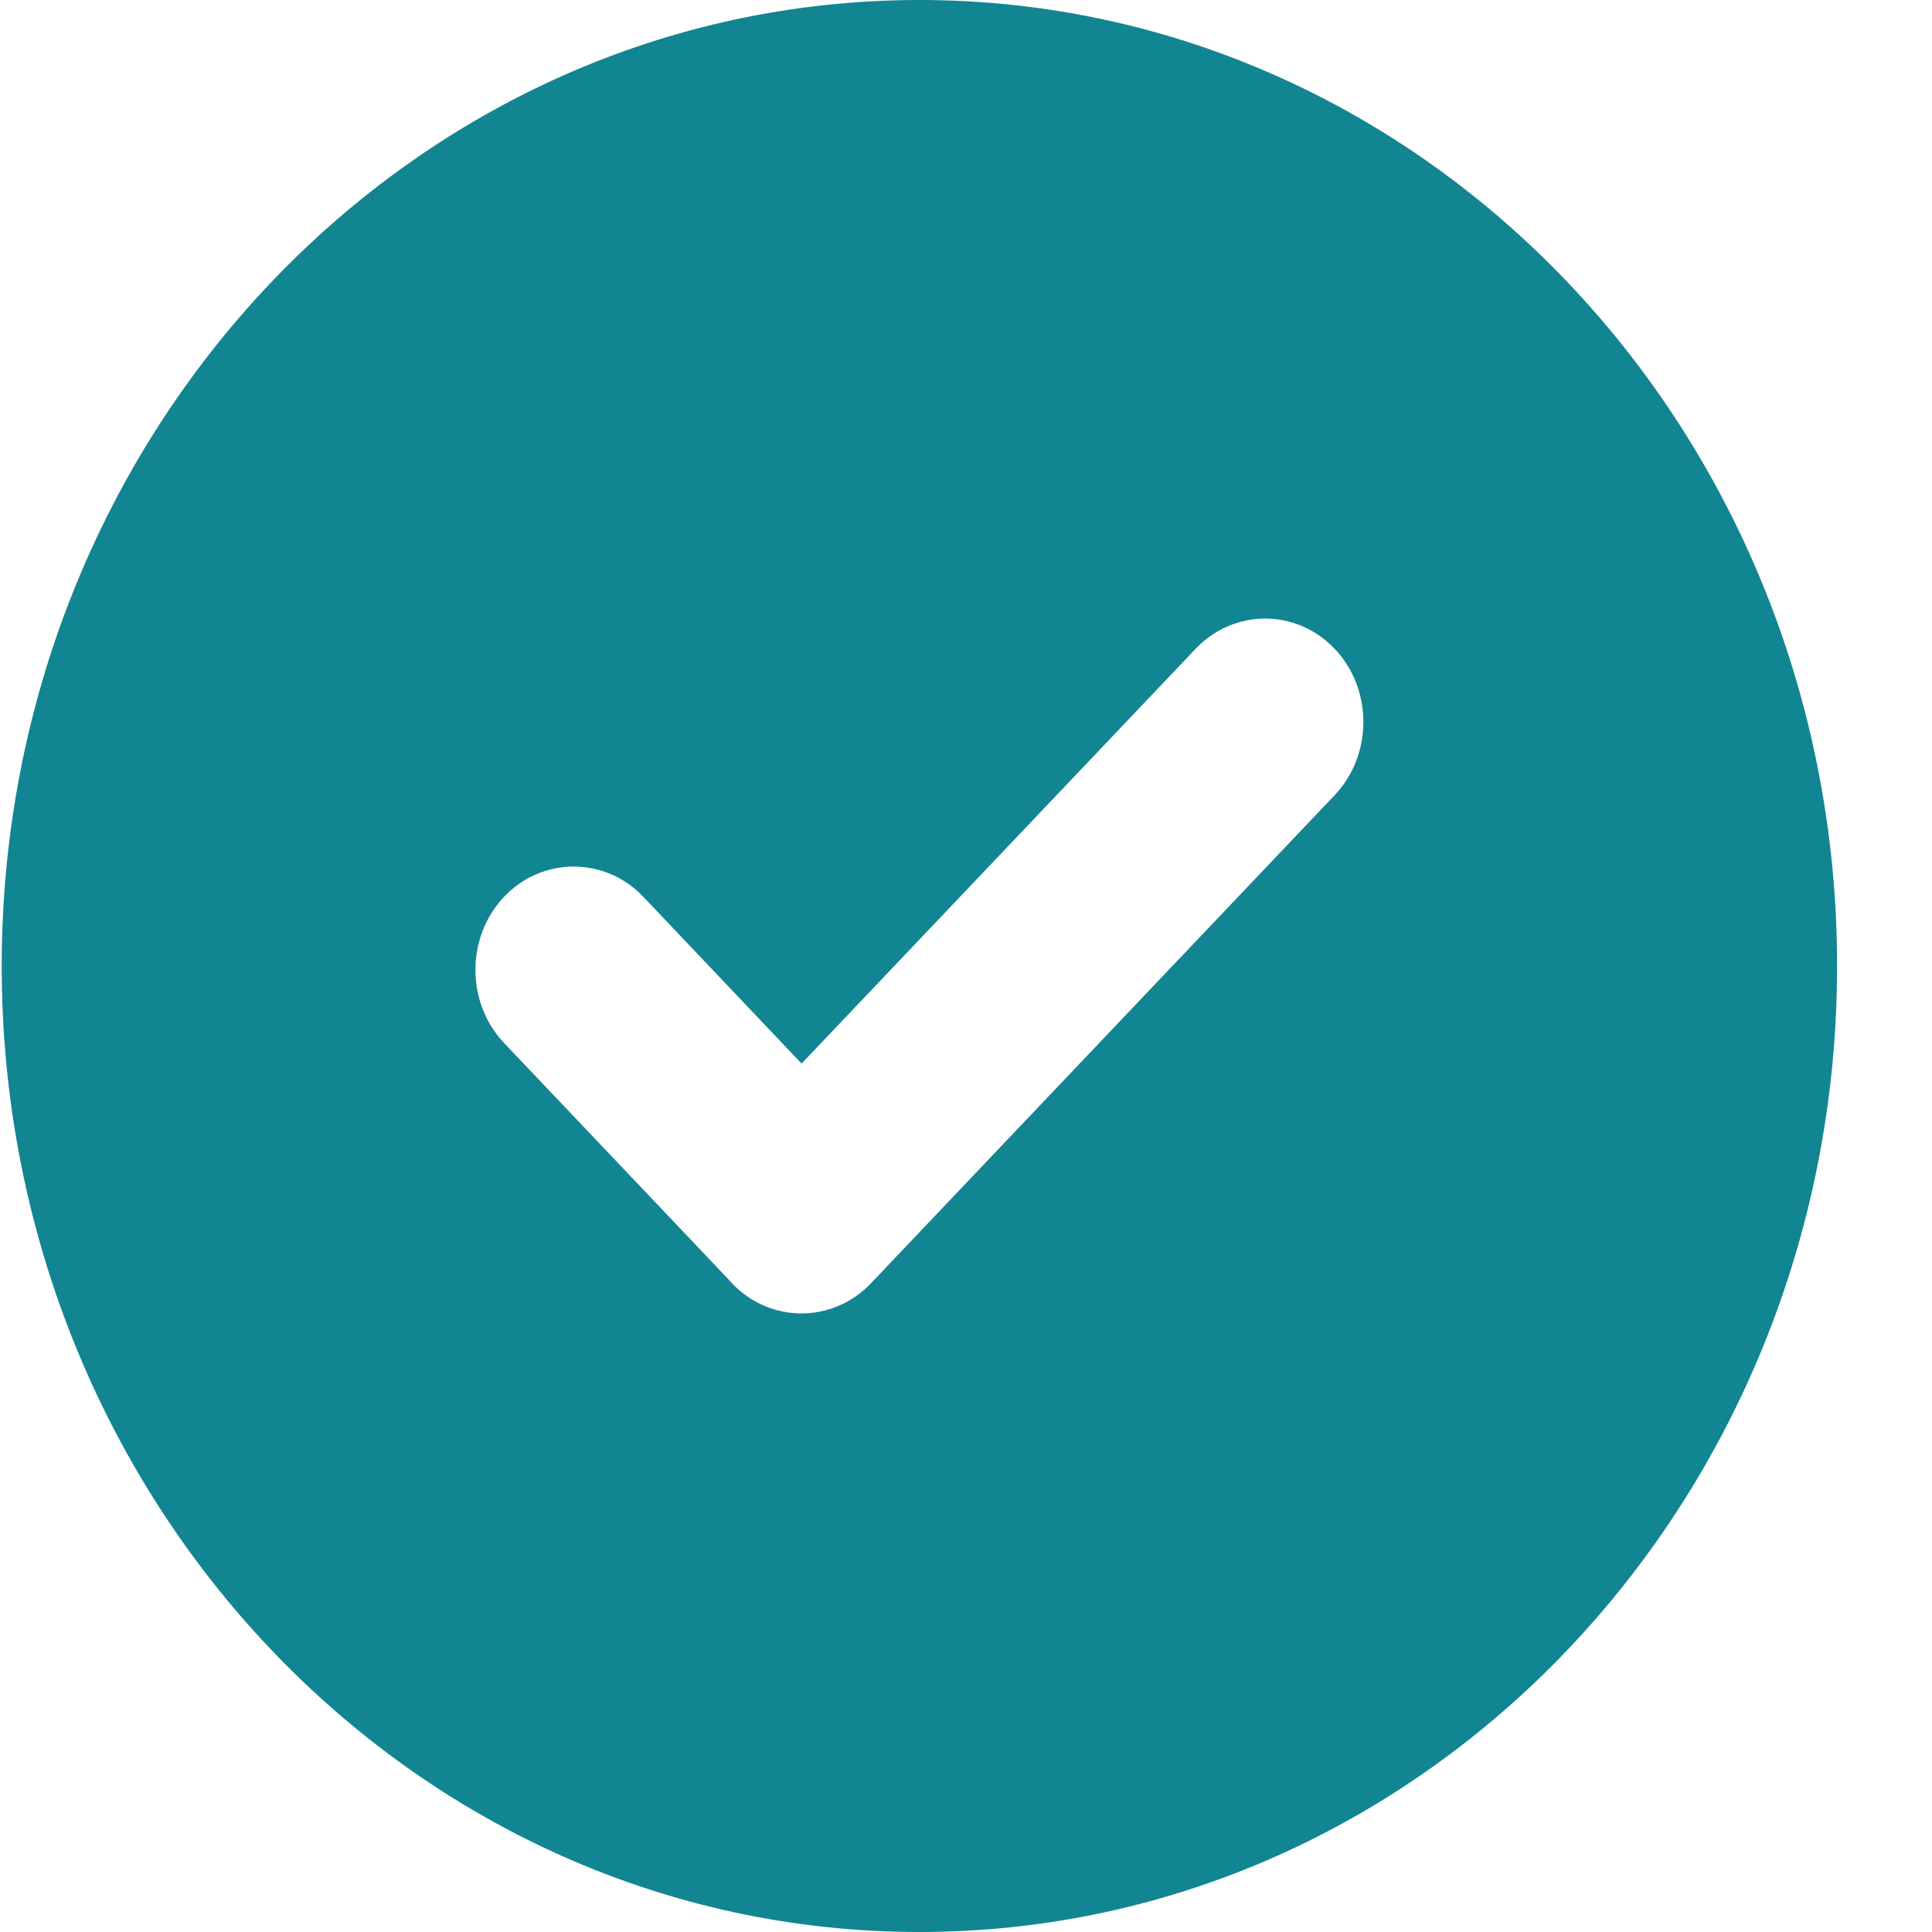 <svg width="40" height="40" viewBox="0 0 40 40" fill="none" xmlns="http://www.w3.org/2000/svg" xmlns:xlink="http://www.w3.org/1999/xlink">
<path d="M19.035,0C29.527,0 38.035,8.956 38.035,20C38.035,31.044 29.527,40 19.035,40C8.544,40 0.035,31.044 0.035,20C0.035,8.956 8.544,0 19.035,0ZM15.09,26.496L10.438,21.596C9.645,20.761 9.645,19.4 10.438,18.565C11.231,17.731 12.53,17.736 13.317,18.565L16.596,22.02L24.754,13.433C25.547,12.598 26.84,12.598 27.633,13.433C28.426,14.267 28.424,15.629 27.633,16.463L18.033,26.568C17.241,27.401 15.947,27.402 15.154,26.568C15.132,26.544 15.111,26.52 15.09,26.496Z" clip-rule="evenodd" fill-rule="evenodd" fill="#128593"/>
</svg>
